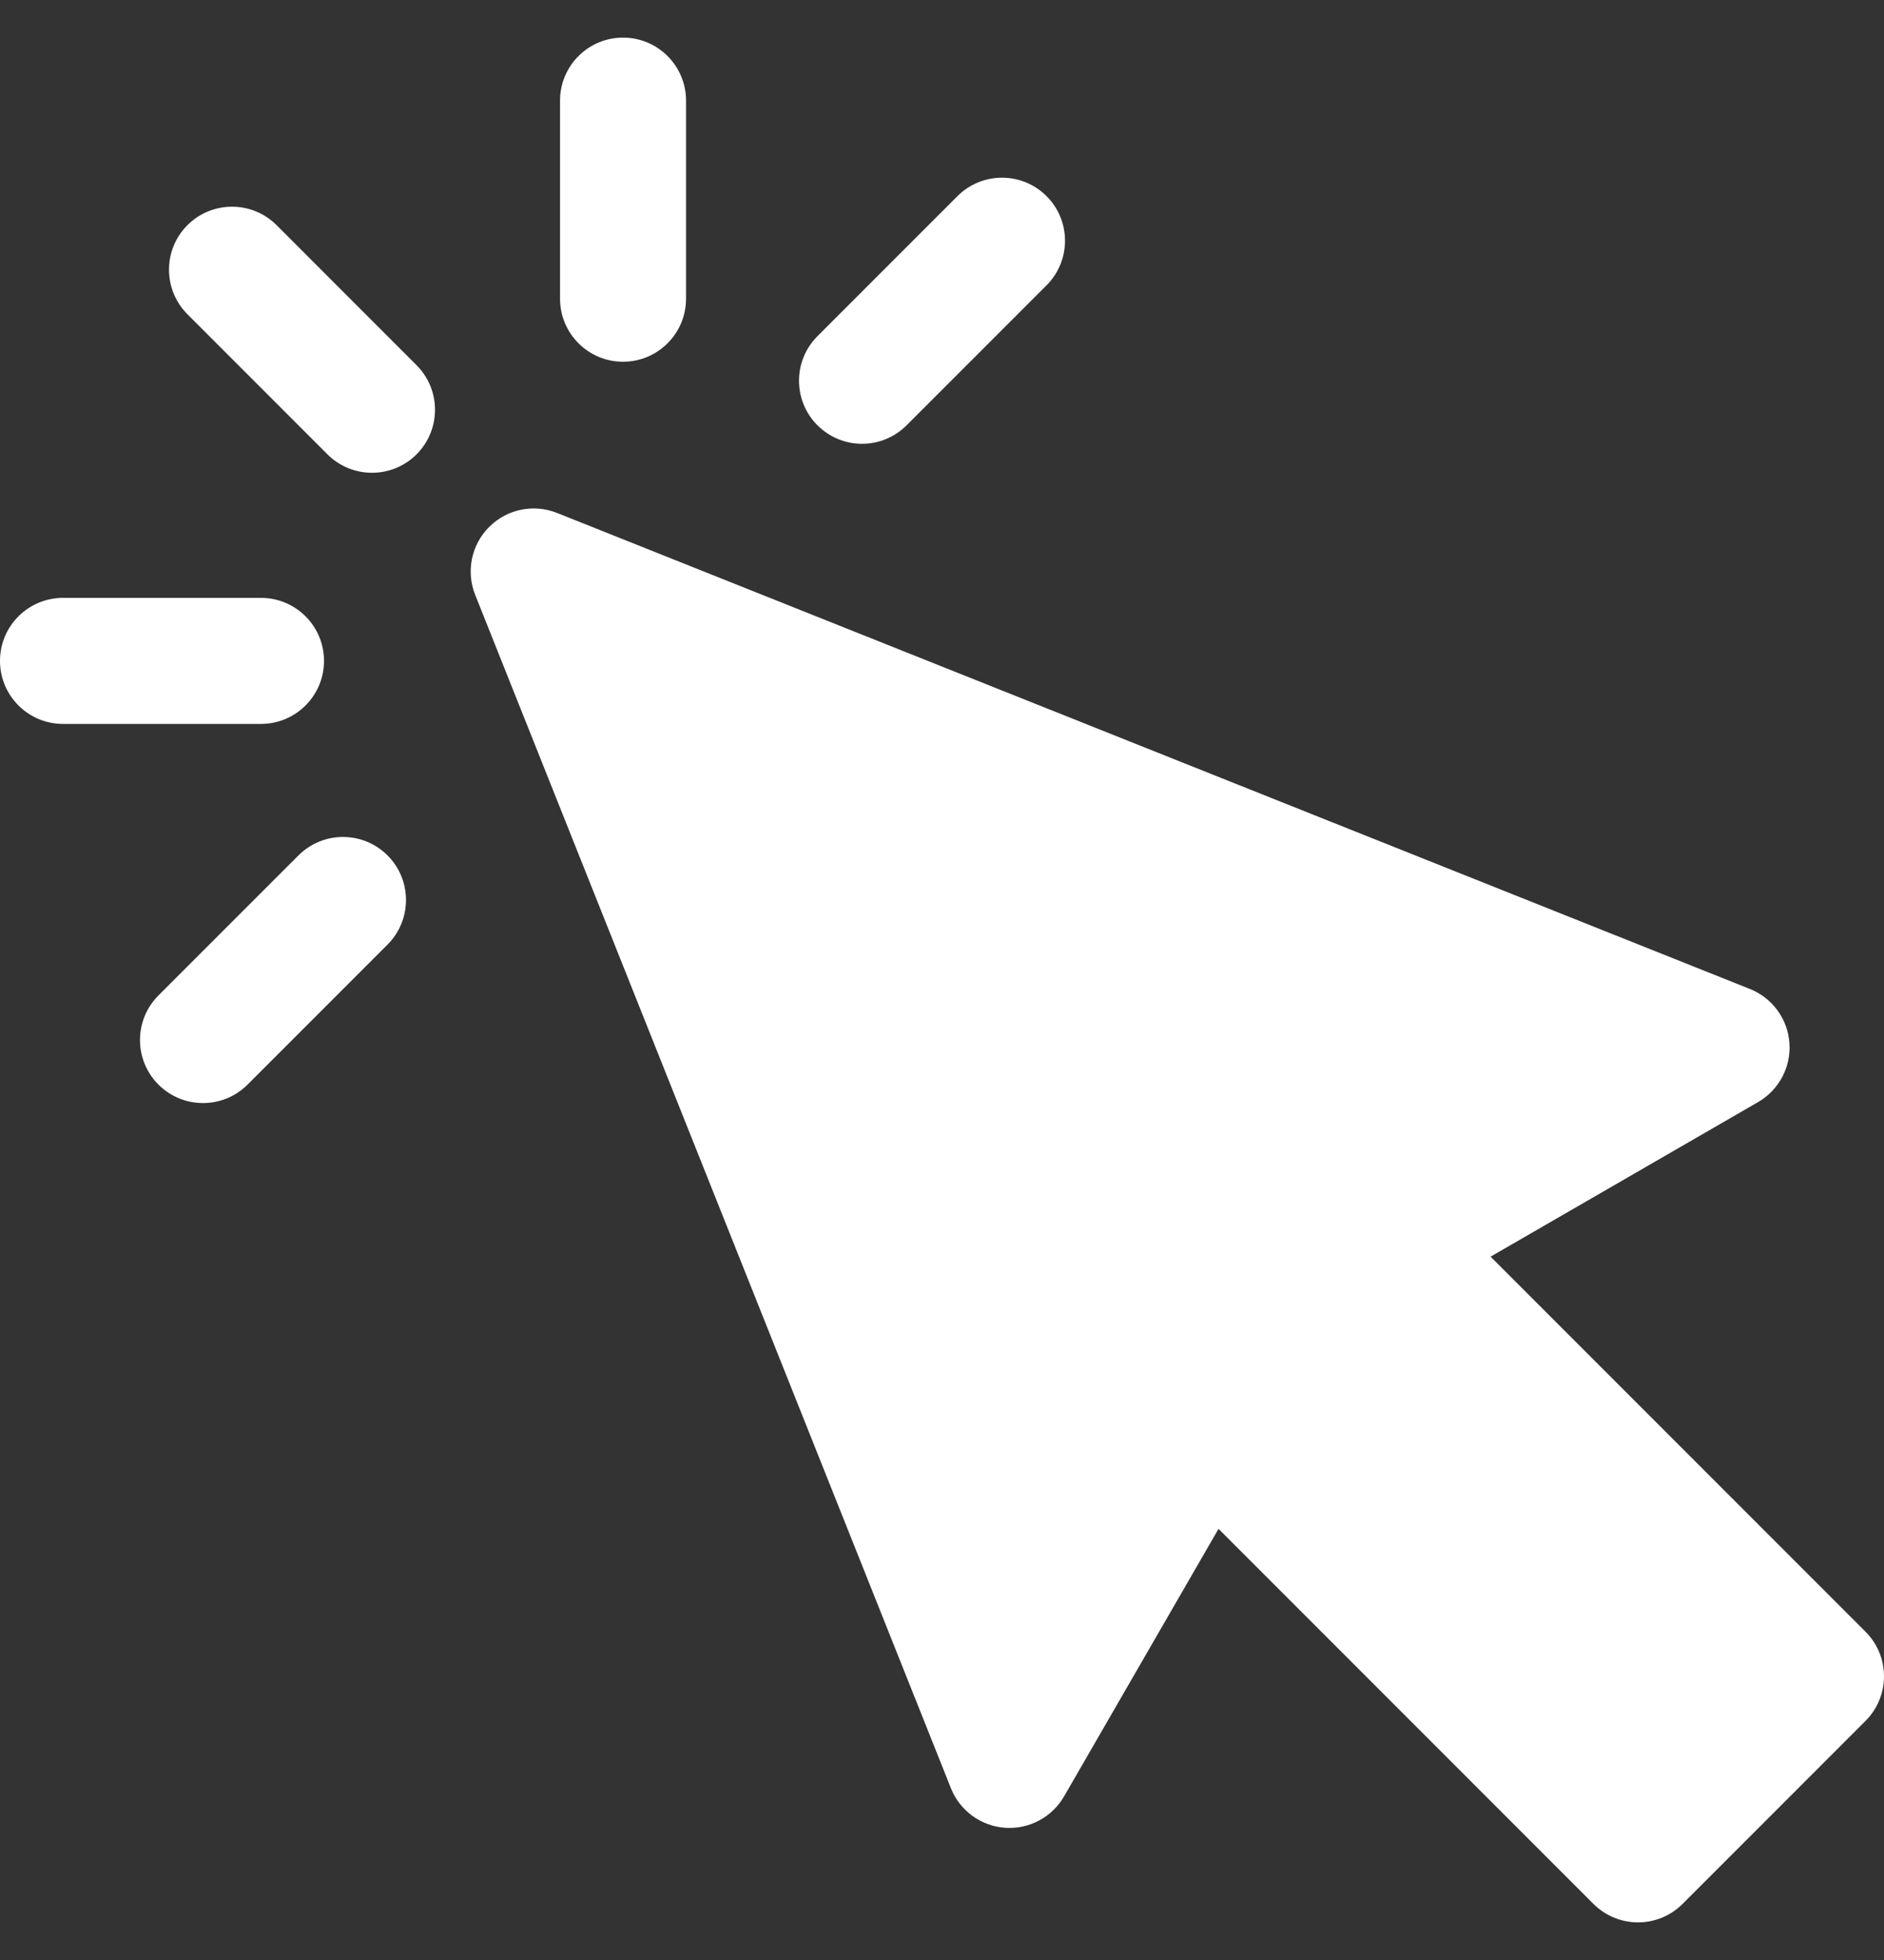 <svg width="50" height="52" viewBox="0 0 50 52" fill="none" xmlns="http://www.w3.org/2000/svg">
<rect x="0" y="0" width="50" height="52" fill="#333333" stroke="none"/>
<path d="M49.51 43.291L39.559 33.34L46.658 29.239C47.213 28.918 47.536 28.309 47.49 27.671C47.444 27.031 47.036 26.475 46.441 26.238L14.784 13.609C14.163 13.361 13.454 13.507 12.982 13.98C12.509 14.453 12.363 15.161 12.611 15.782L25.237 47.443C25.474 48.038 26.031 48.446 26.67 48.492C27.309 48.538 27.918 48.215 28.239 47.66L32.339 40.561L42.289 50.512C42.603 50.826 43.029 51.002 43.472 51.002C43.916 51.002 44.341 50.826 44.654 50.512L49.51 45.656C50.163 45.003 50.163 43.944 49.51 43.291Z" fill="white"/>
<path d="M7.34 5.973C6.687 5.321 5.628 5.321 4.975 5.973C4.322 6.626 4.322 7.685 4.975 8.338L8.69 12.054C9.017 12.38 9.445 12.543 9.873 12.543C10.3 12.543 10.728 12.38 11.055 12.054C11.708 11.401 11.708 10.342 11.055 9.689L7.34 5.973Z" fill="white"/>
<path d="M8.599 17.534C8.599 16.61 7.85 15.862 6.926 15.862H1.672C0.749 15.862 0 16.61 0 17.534C0 18.457 0.749 19.206 1.672 19.206H6.926C7.85 19.206 8.599 18.457 8.599 17.534Z" fill="white"/>
<path d="M7.921 22.695L4.205 26.41C3.552 27.064 3.552 28.122 4.205 28.775C4.532 29.102 4.96 29.265 5.387 29.265C5.815 29.265 6.243 29.102 6.57 28.775L10.285 25.06C10.938 24.407 10.938 23.348 10.285 22.695C9.632 22.042 8.574 22.042 7.921 22.695Z" fill="white"/>
<path d="M16.535 9.597C17.458 9.597 18.207 8.848 18.207 7.925V2.67C18.207 1.747 17.458 0.998 16.535 0.998C15.611 0.998 14.863 1.746 14.863 2.67V7.925C14.863 8.848 15.611 9.597 16.535 9.597Z" fill="white"/>
<path d="M22.877 11.774C23.305 11.774 23.733 11.61 24.06 11.284L27.775 7.569C28.428 6.916 28.428 5.857 27.775 5.204C27.122 4.551 26.063 4.551 25.41 5.204L21.695 8.919C21.042 9.572 21.042 10.631 21.695 11.284C22.022 11.61 22.45 11.774 22.877 11.774Z" fill="white"/>
</svg>
